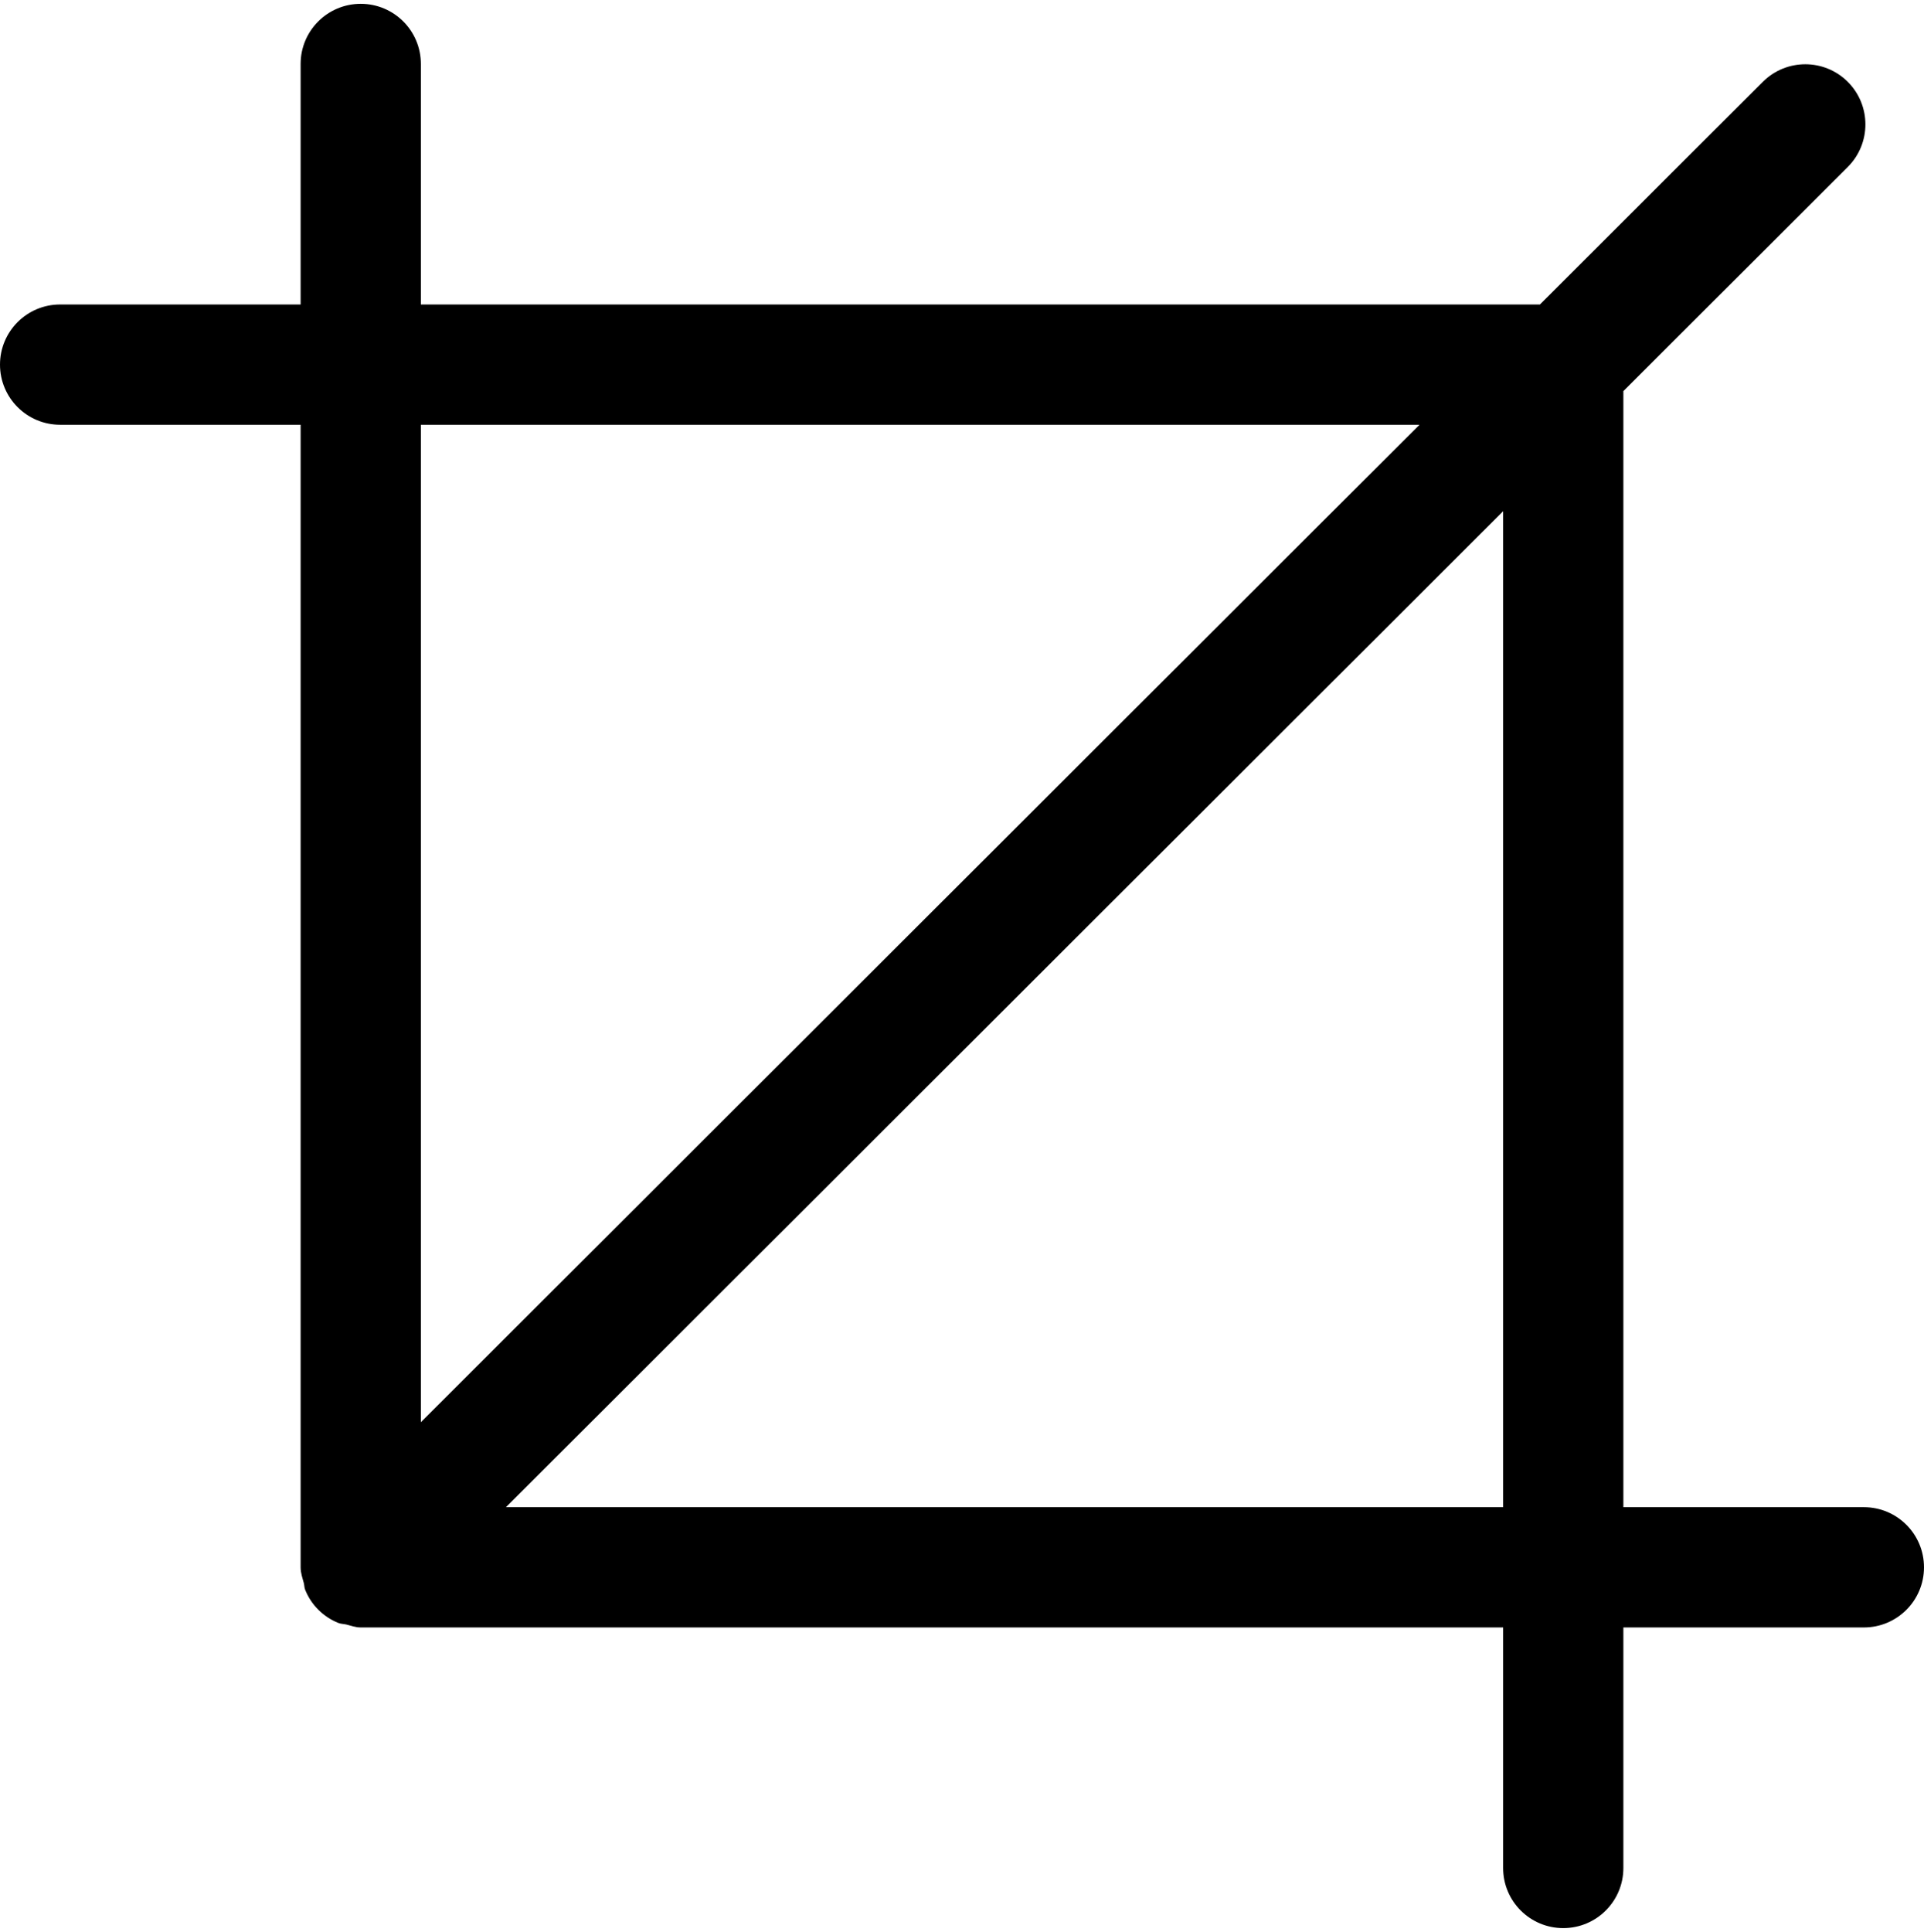 <svg version="1.1" xmlns="http://www.w3.org/2000/svg" xmlns:xlink="http://www.w3.org/1999/xlink" id="crop" viewBox="0 0 512 514.032"><path d="M496 401.016h-64V104.064l59.728-59.648c6.24-6.248 6.24-16.384 0-22.632-6.248-6.248-16.384-6.248-22.632 0l-59.304 59.232H112v-64c0-8.84-7.16-16-16-16s-16 7.16-16 16v64H16c-8.84 0-16 7.16-16 16 0 8.832 7.16 16 16 16h64v304c0 1.472.472 2.8.84 4.144.16.608.128 1.232.36 1.816 1.608 4.032 4.8 7.216 8.832 8.84.688.28 1.44.248 2.144.424 1.264.32 2.464.776 3.824.776h304v64c0 8.84 7.16 16 16 16s16-7.16 16-16v-64h64c8.84 0 16-7.16 16-16s-7.16-16-16-16zm-118.256-288L112 378.408V113.016h265.744zm-243.104 288L400 136.024v264.992H134.64z"/></svg>